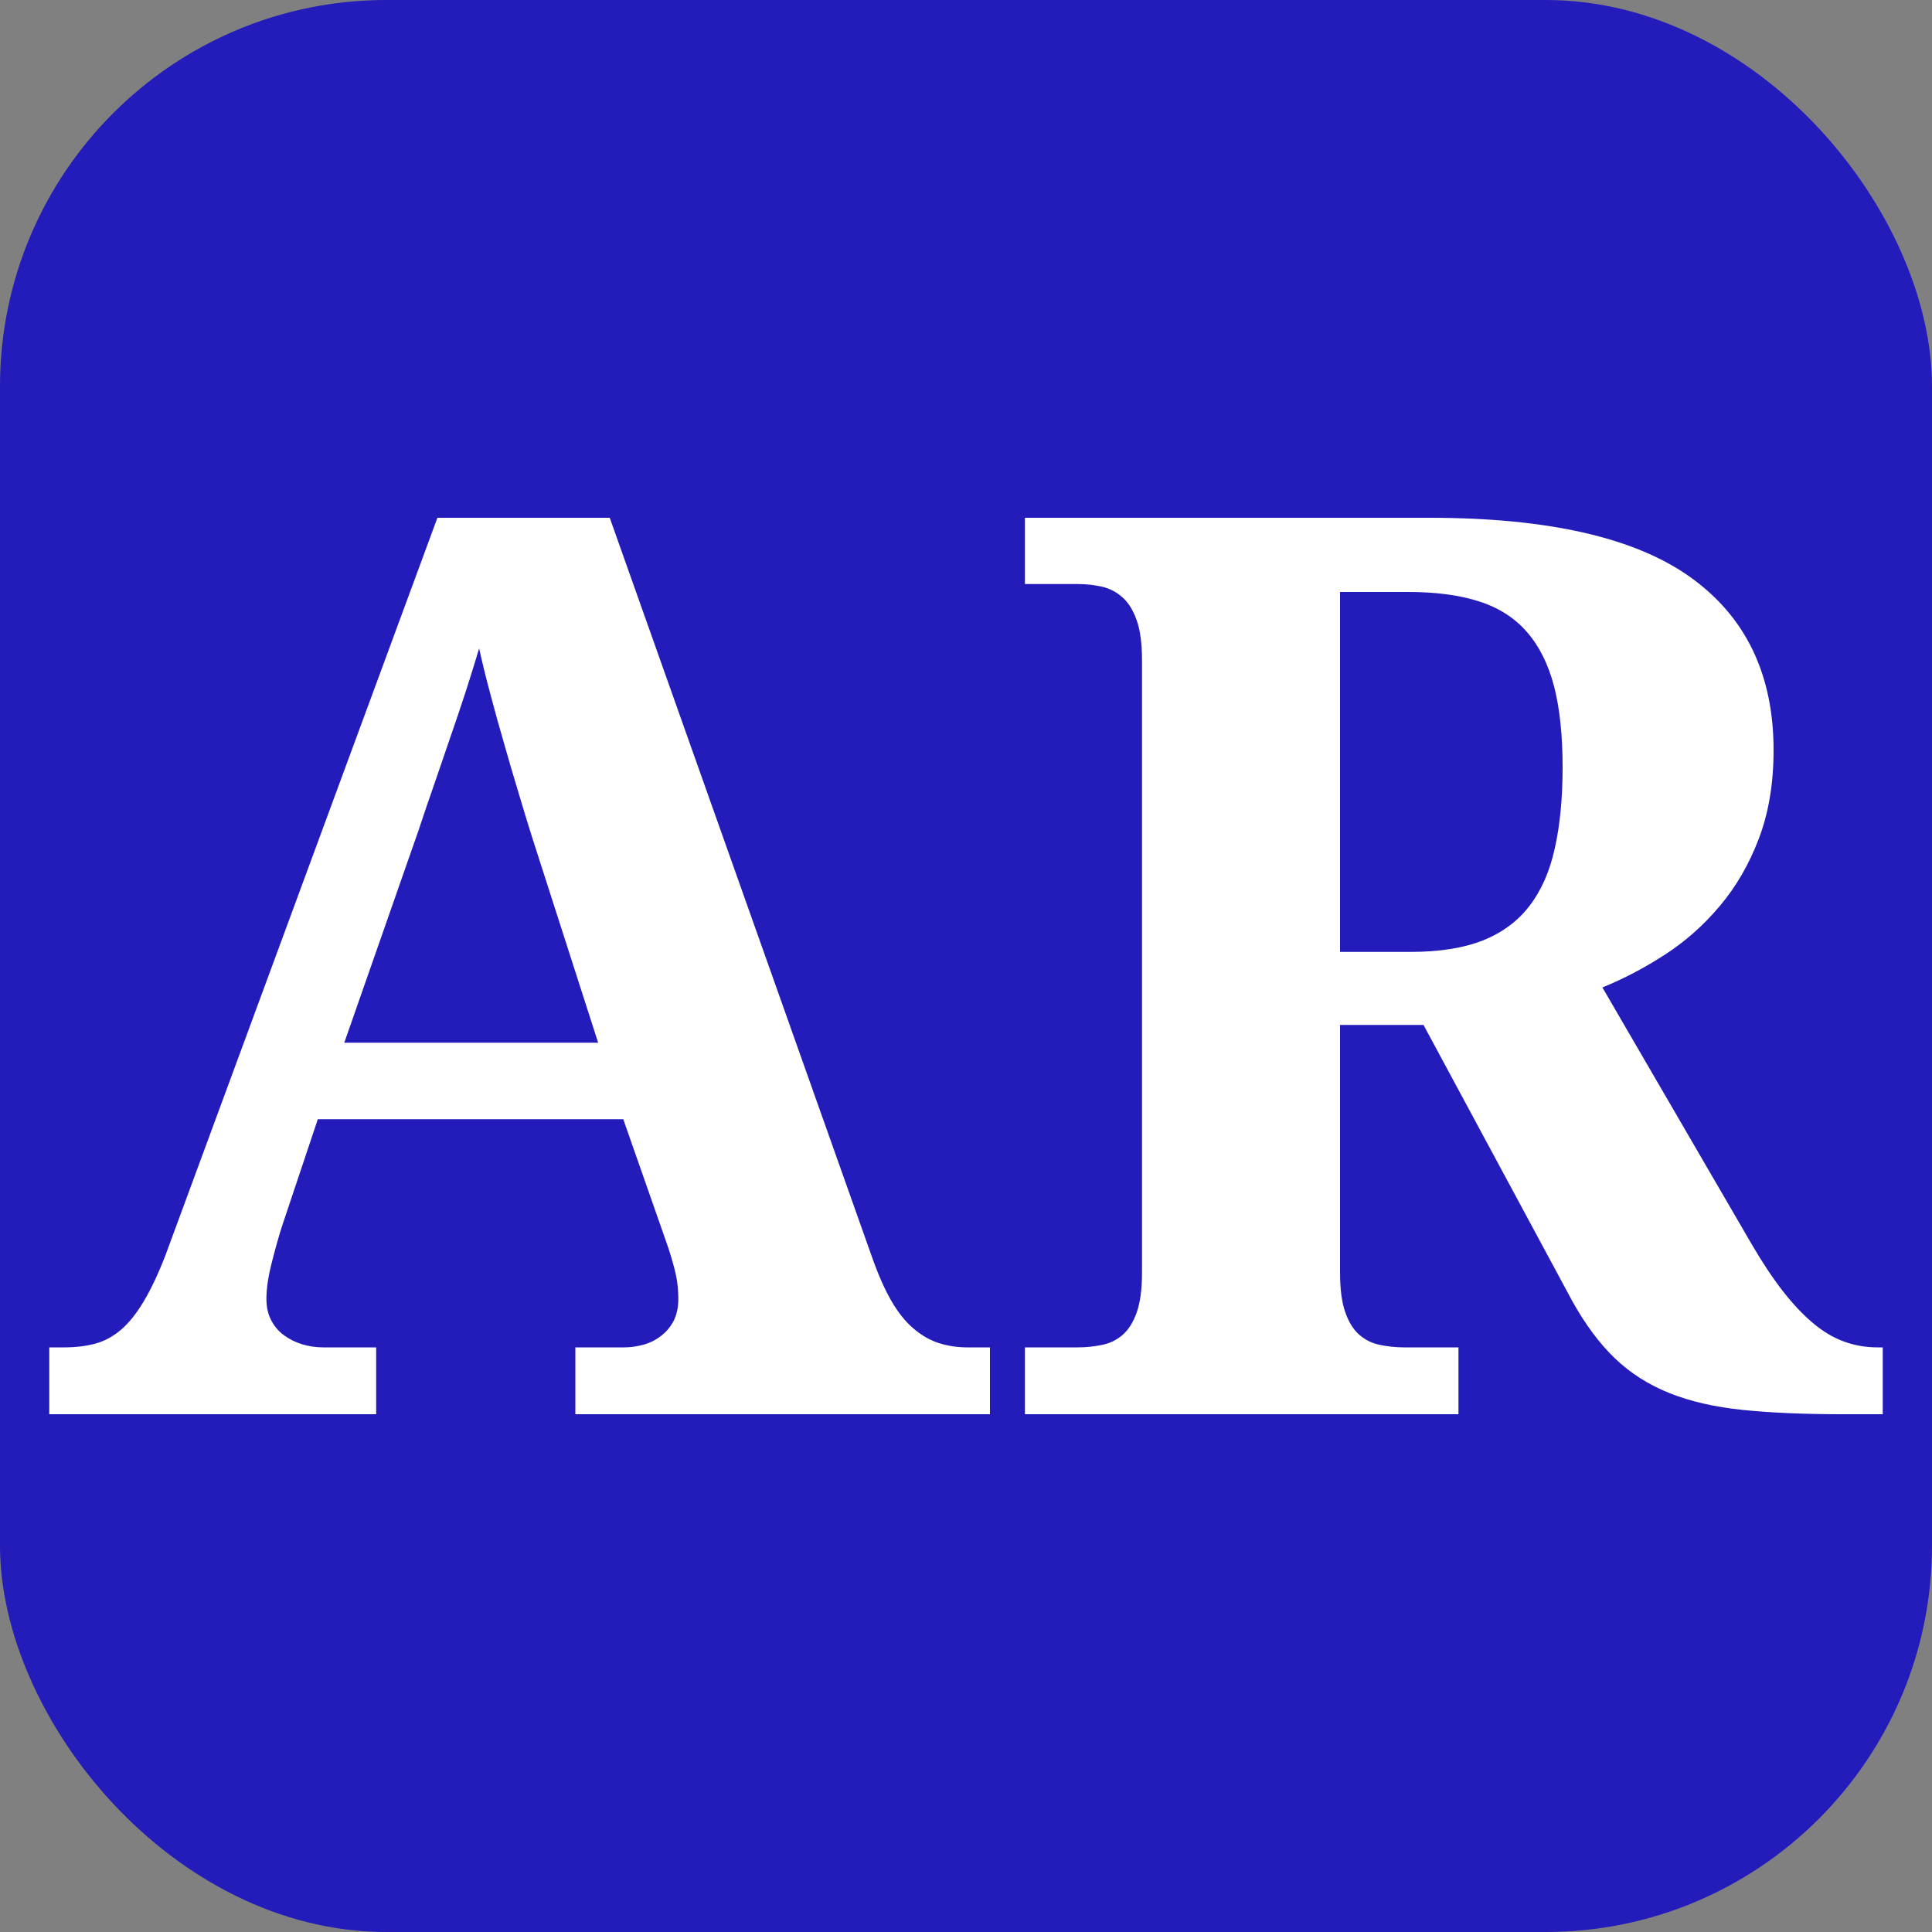 <svg xmlns="http://www.w3.org/2000/svg" width="256" height="256" viewBox="0 0 100 100"><rect x="0" y="0" width="100" height="100" fill="#808080" stroke="none"/><rect width="100" height="100" rx="20" fill="#231bba"></rect><path fill="#fff" d="M32.26 57.93L16.45 57.93L14.58 63.52Q14.33 64.31 14.06 65.38Q13.79 66.44 13.79 67.23L13.79 67.23Q13.79 67.87 14.04 68.34Q14.29 68.82 14.71 69.12Q15.12 69.42 15.64 69.58Q16.17 69.74 16.74 69.74L16.74 69.74L19.47 69.74L19.47 73.20L2.55 73.20L2.55 69.74L3.34 69.74Q4.20 69.74 4.92 69.55Q5.63 69.36 6.25 68.84Q6.87 68.31 7.42 67.39Q7.98 66.47 8.55 65.01L8.55 65.01L22.64 26.80L31.56 26.80L45.14 65.08Q45.62 66.44 46.14 67.34Q46.67 68.25 47.29 68.77Q47.91 69.30 48.60 69.52Q49.30 69.74 50.06 69.74L50.06 69.74L51.24 69.74L51.24 73.20L29.78 73.20L29.78 69.74L32.32 69.74Q32.80 69.74 33.31 69.60Q33.81 69.46 34.21 69.15Q34.61 68.85 34.86 68.38Q35.11 67.90 35.11 67.23L35.11 67.23Q35.11 66.44 34.92 65.71Q34.73 64.98 34.54 64.44L34.54 64.44L32.26 57.93ZM30.96 53.97L27.53 43.30Q27.18 42.19 26.82 40.97Q26.45 39.75 26.09 38.48Q25.72 37.21 25.39 35.96Q25.05 34.70 24.80 33.56L24.80 33.56Q24.51 34.54 24.13 35.72Q23.75 36.89 23.32 38.13Q22.90 39.37 22.47 40.61Q22.04 41.84 21.66 42.99L21.66 42.99L17.82 53.97L30.96 53.97ZM53.05 73.20L53.05 69.74L55.78 69.74Q56.44 69.74 57.05 69.61Q57.65 69.49 58.11 69.09Q58.57 68.69 58.84 67.92Q59.11 67.14 59.11 65.87L59.11 65.87L59.11 34.19Q59.11 32.89 58.84 32.12Q58.57 31.34 58.11 30.93Q57.65 30.51 57.05 30.37Q56.44 30.23 55.78 30.23L55.78 30.23L53.05 30.23L53.05 26.80L73.99 26.80Q83.20 26.80 87.50 29.88Q91.80 32.96 91.80 38.83L91.80 38.83Q91.80 41.40 91.04 43.40Q90.28 45.40 89.02 46.89Q87.77 48.38 86.18 49.41Q84.59 50.44 82.94 51.11L82.94 51.11L90.69 64.44Q91.51 65.84 92.29 66.84Q93.07 67.84 93.85 68.49Q94.62 69.14 95.45 69.44Q96.27 69.74 97.19 69.74L97.19 69.74L97.45 69.74L97.45 73.20L95.32 73.20Q92.40 73.20 90.23 72.98Q88.05 72.76 86.42 72.11Q84.79 71.46 83.59 70.31Q82.40 69.17 81.39 67.36L81.39 67.36L73.68 53.05L69.36 53.05L69.36 65.87Q69.36 67.14 69.63 67.92Q69.90 68.69 70.36 69.09Q70.82 69.49 71.42 69.61Q72.03 69.74 72.69 69.74L72.69 69.74L75.49 69.74L75.49 73.20L53.05 73.20ZM69.36 30.64L69.36 49.27L73.01 49.27Q75.26 49.27 76.77 48.67Q78.28 48.06 79.18 46.87Q80.09 45.68 80.48 43.89Q80.88 42.10 80.88 39.72L80.88 39.72Q80.88 37.24 80.44 35.53Q79.99 33.81 79.04 32.72Q78.09 31.62 76.56 31.13Q75.04 30.64 72.88 30.64L72.88 30.64L69.36 30.64Z"></path></svg>
